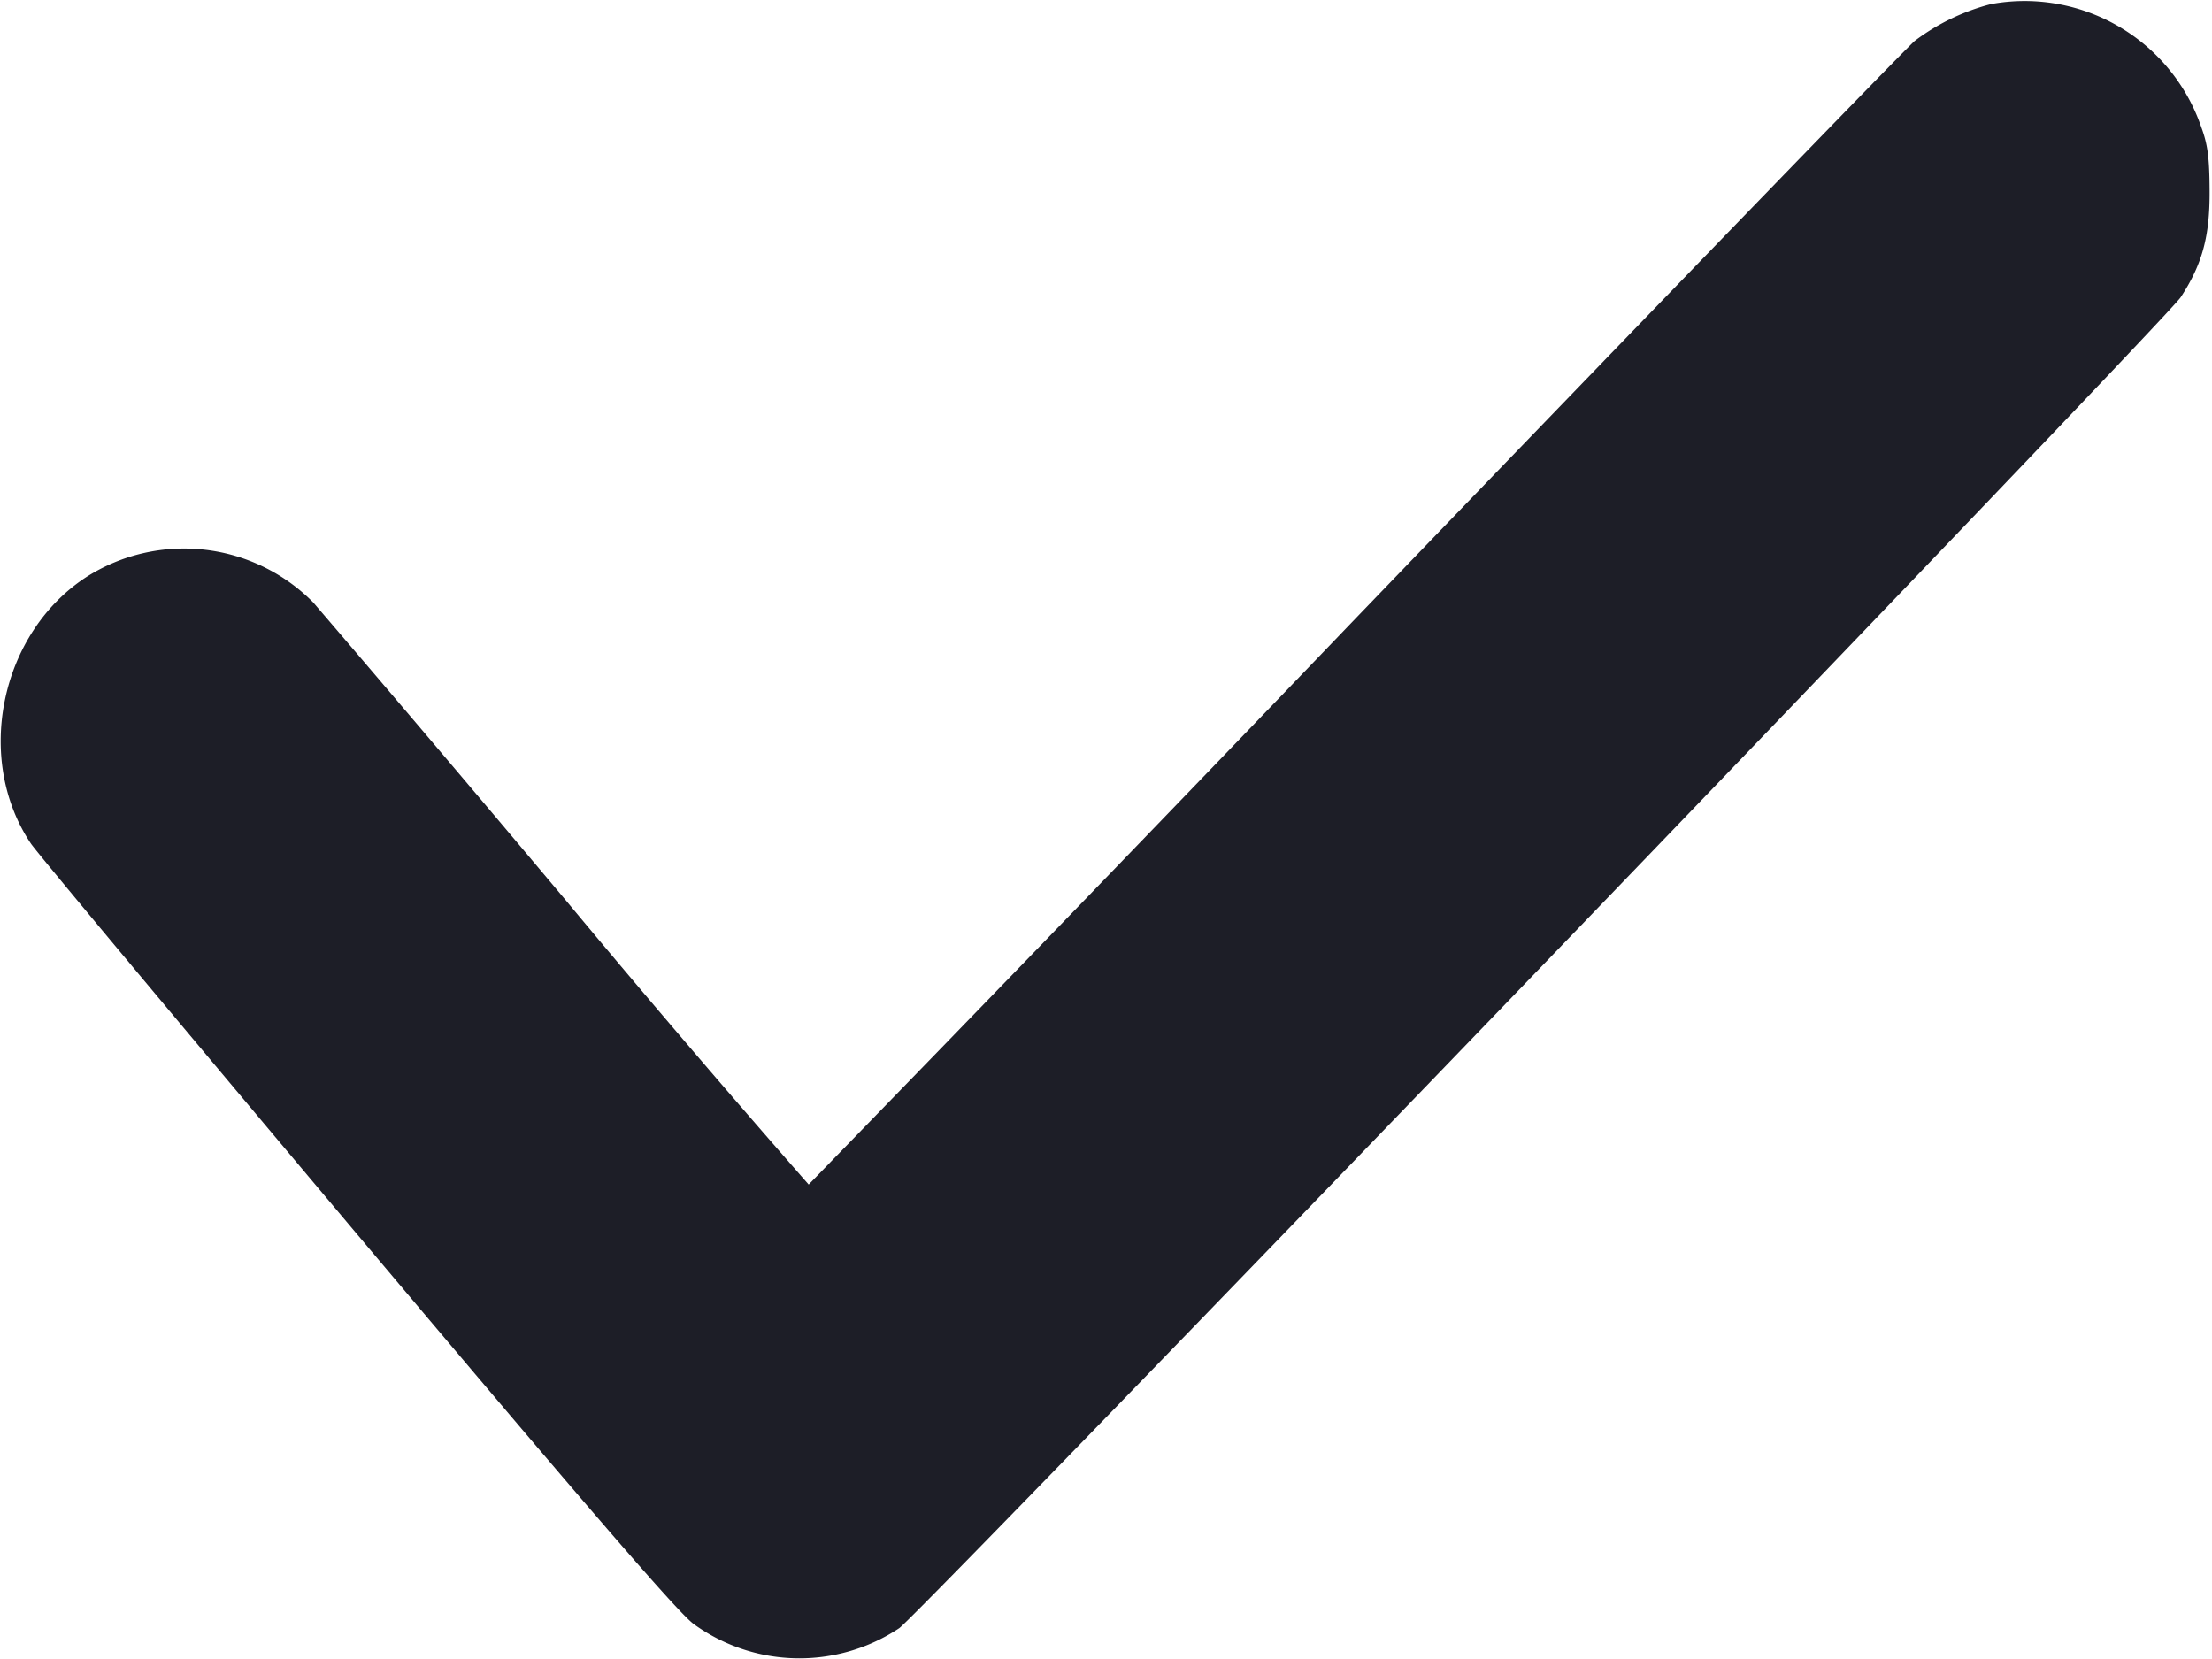 <svg width="12" height="9" fill="none" xmlns="http://www.w3.org/2000/svg"><path d="M10.802.022a1.17 1.17 0 0 0-.415.2C10.342.26 8.976 1.67 7.353 3.356a587.865 587.865 0 0 1-2.966 3.07 77.9 77.9 0 0 1-1.316-1.54A213.309 213.309 0 0 0 1.7 3.269a.986.986 0 0 0-1.228-.141c-.47.303-.614.988-.304 1.449.035.052.833 1.007 1.772 2.122 1.264 1.5 1.739 2.05 1.824 2.112a.978.978 0 0 0 1.114.022c.097-.062 6.871-7.097 6.952-7.22.118-.18.159-.332.157-.583-.001-.174-.01-.245-.045-.34a1.013 1.013 0 0 0-1.14-.668" fill="#1D1E27" fill-rule="evenodd"/></svg>